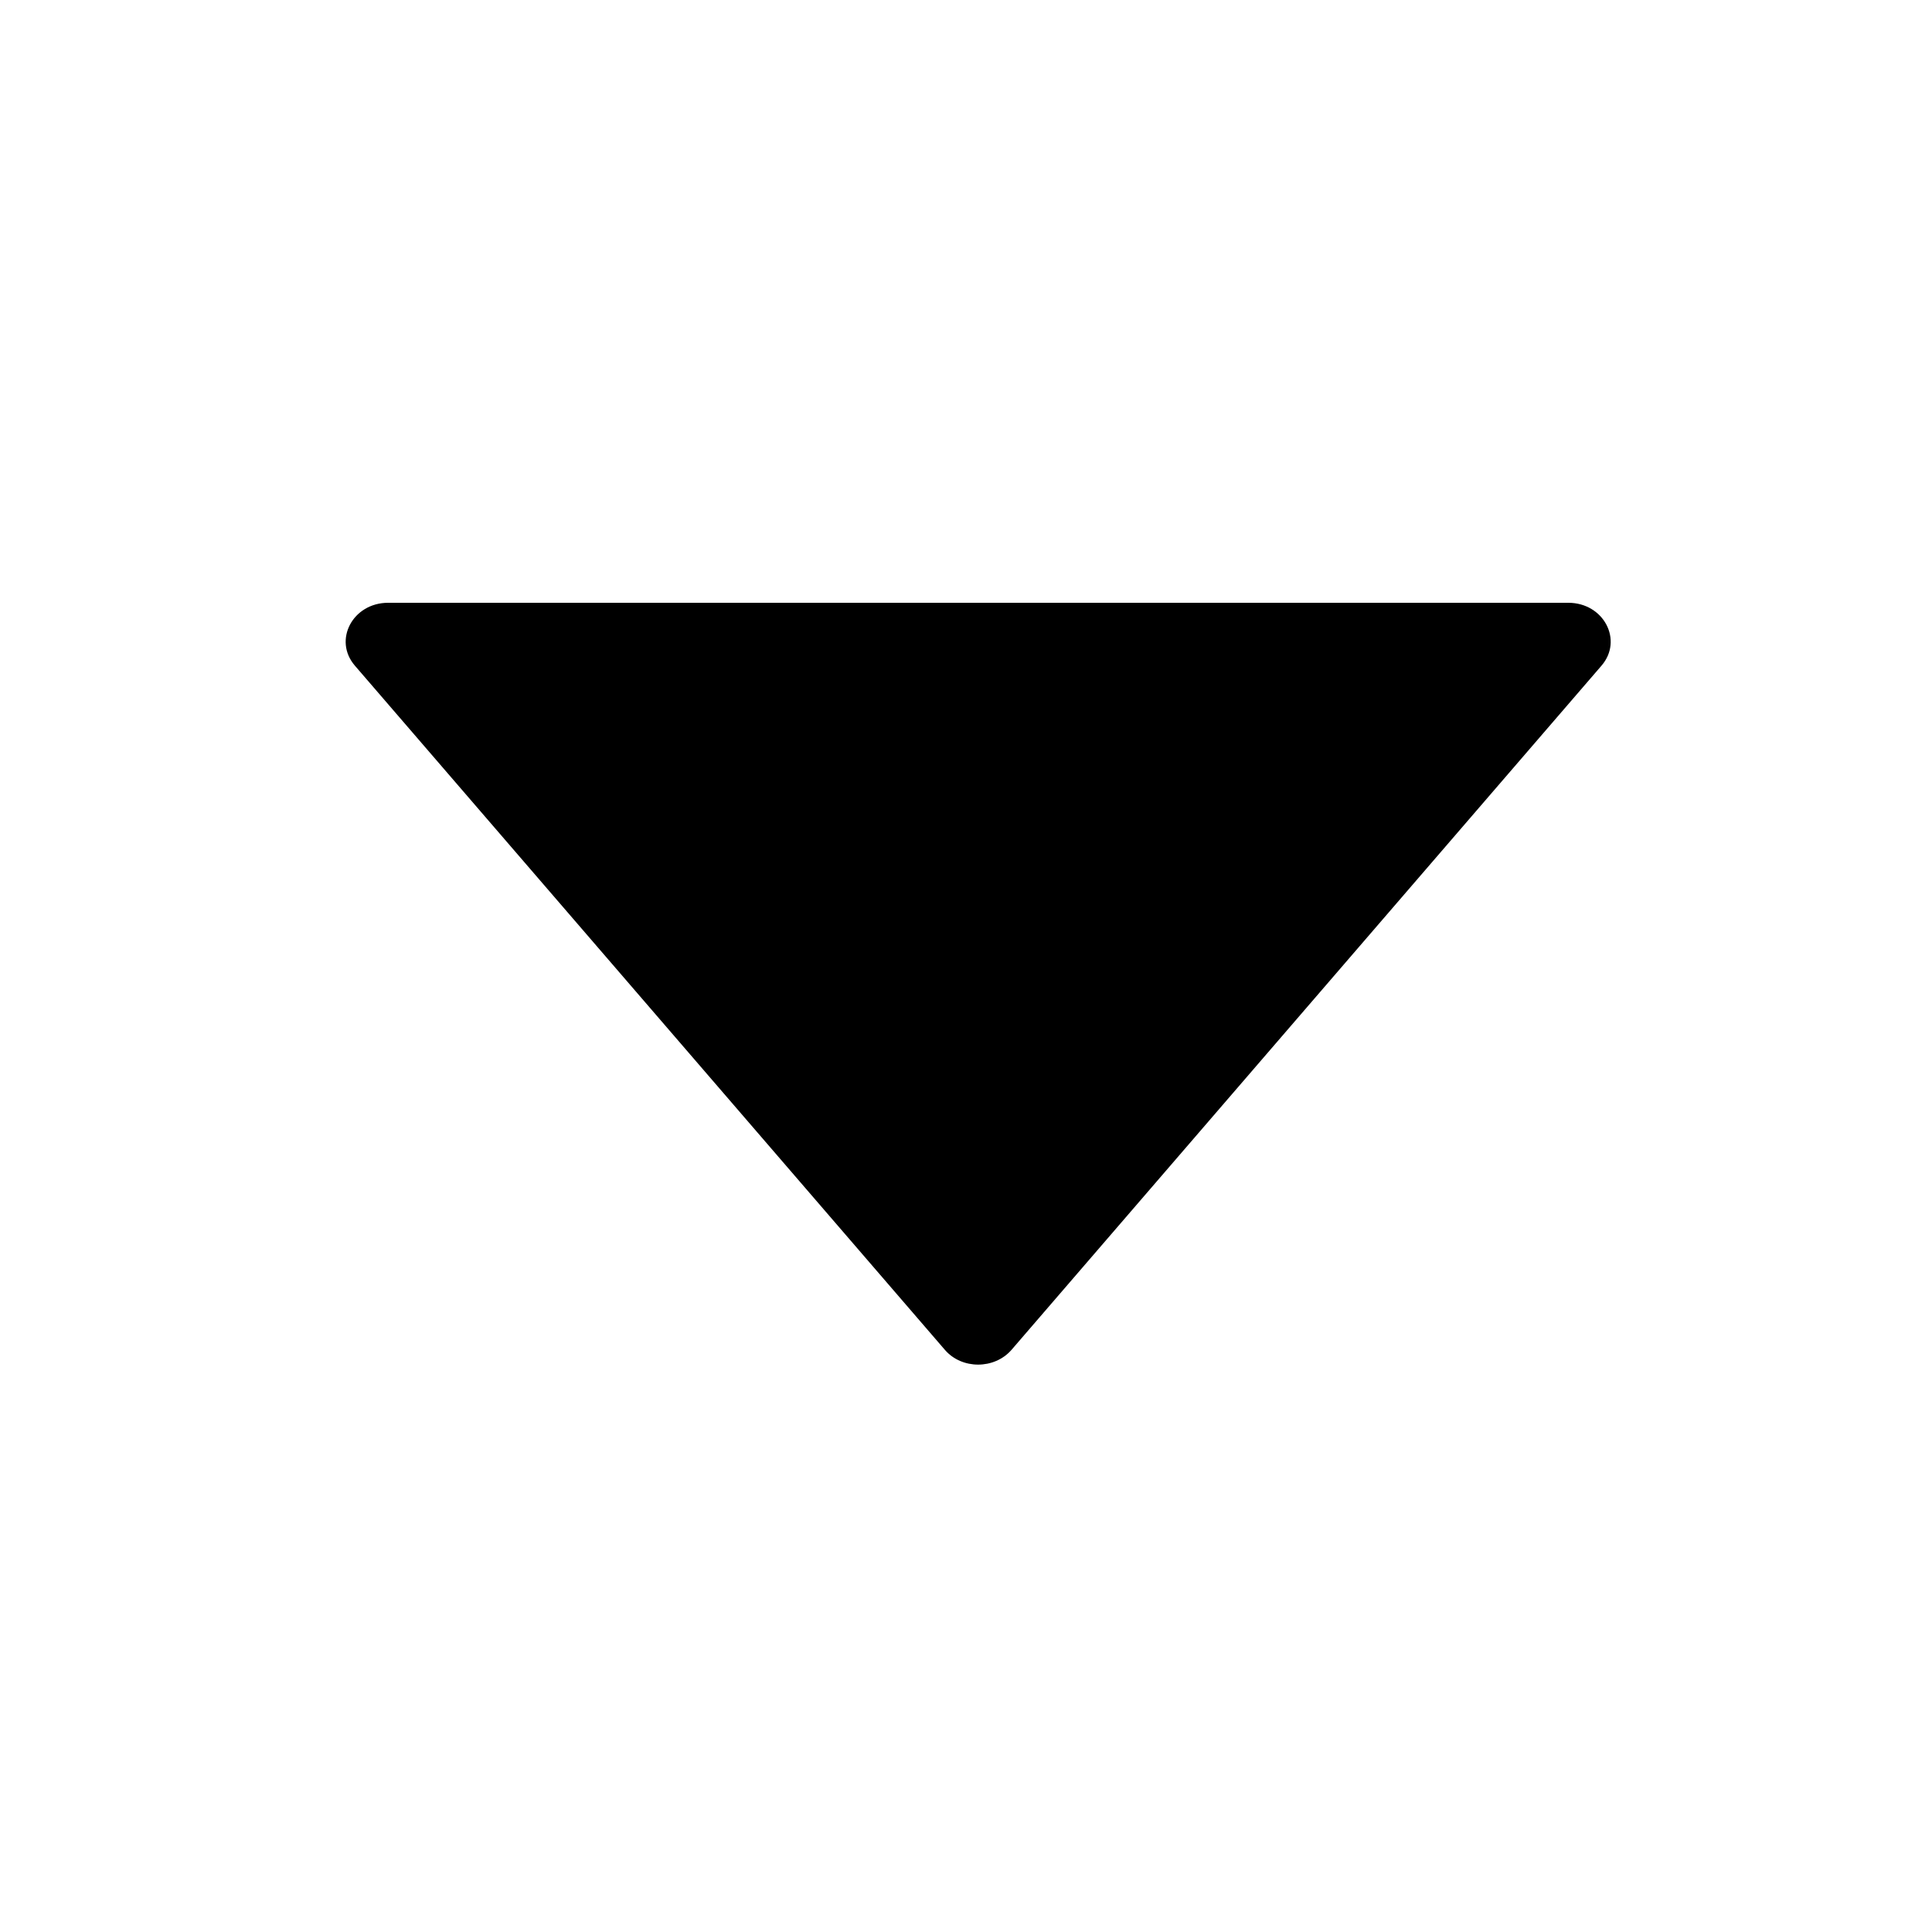 <svg width="21" height="21" viewBox="0 0 21 21" fill="none" xmlns="http://www.w3.org/2000/svg">
<path d="M17.047 6.552H4.219C3.834 6.552 3.619 6.958 3.857 7.235L10.271 14.673C10.455 14.886 10.808 14.886 10.994 14.673L17.408 7.235C17.646 6.958 17.431 6.552 17.047 6.552Z" fill="black"/>
</svg>
